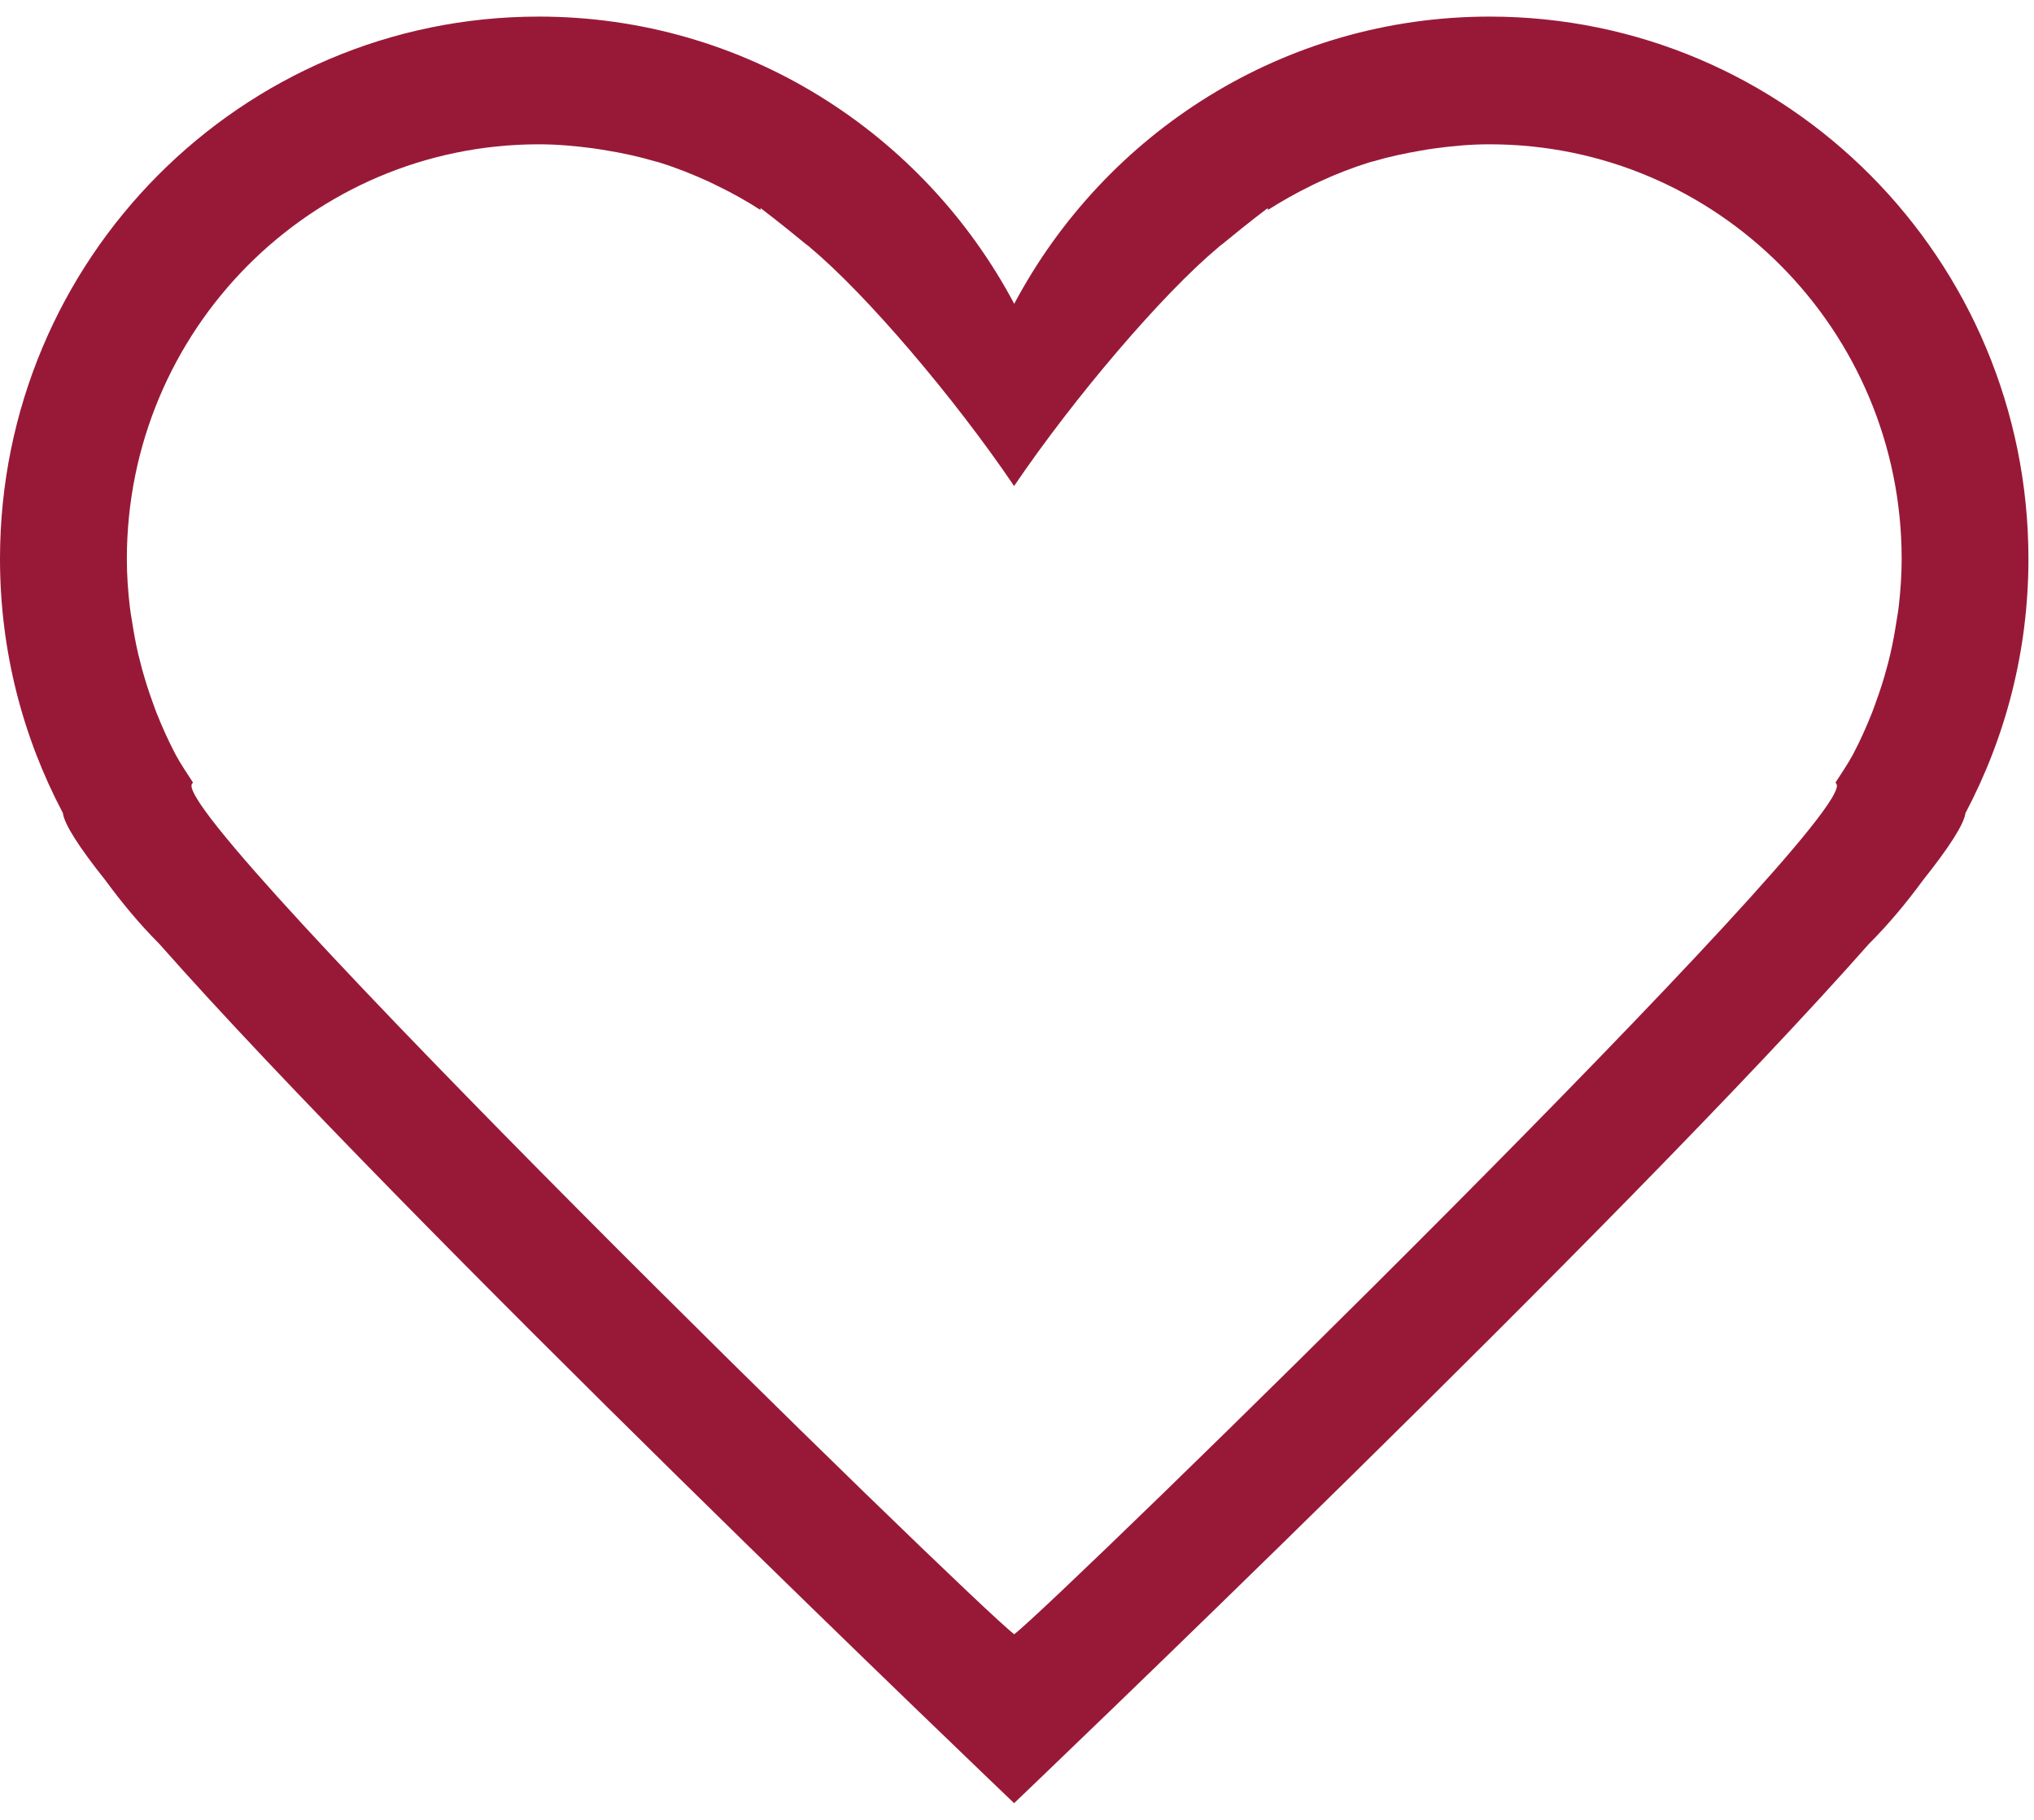 <?xml version="1.0" encoding="UTF-8" standalone="no"?>
<svg xmlns:sketch="http://www.bohemiancoding.com/sketch/ns" xmlns="http://www.w3.org/2000/svg" height="17px" width="19px" version="1.1" xmlns:xlink="http://www.w3.org/1999/xlink" viewBox="0 0 19 17"><!-- Generator: sketchtool 3.5.2 (25235) - http://www.bohemiancoding.com/sketch -->
 <title>noun_60312_cc</title>
 <desc>Created with sketchtool.</desc>
 <g id="Page-1" fill-rule="evenodd" sketch:type="MSPage" fill="none">
  <g id="homepage" transform="translate(-946 -63)" fill="#981937" sketch:type="MSArtboardGroup">
   <g id="Group" sketch:type="MSLayerGroup">
    <g id="noun_60312_cc" sketch:type="MSShapeGroup" transform="translate(946 63)">
     <g id="Group">
      <path id="Shape" d="m18.36 7.594c-0.014 0.107-0.155 0.324-0.396 0.627-0.155 0.211-0.321 0.412-0.506 0.596-2.261 2.564-7.985 8.027-7.985 8.027s-5.723-5.463-7.985-8.027c-0.184-0.184-0.351-0.386-0.505-0.596-0.241-0.302-0.382-0.52-0.396-0.627-0.374-0.708-0.587-1.515-0.587-2.373 0-2.798 2.253-5.066 5.033-5.066 1.923-0 3.594 1.087 4.441 2.683 0.848-1.596 2.518-2.683 4.441-2.683 2.78-0 5.033 2.268 5.033 5.066 0 0.858-0.213 1.664-0.587 2.372zm-4.446-6.246c-0.173 0-0.343 0.015-0.51 0.038-0.043 0.006-0.085 0.012-0.127 0.02-0.153 0.026-0.303 0.058-0.448 0.101-0.013 0.004-0.026 0.006-0.038 0.01-0.161 0.05-0.316 0.111-0.467 0.181-0.029 0.013-0.057 0.027-0.085 0.041-0.136 0.067-0.268 0.141-0.395 0.222l-0.002-0.017s-0.17 0.127-0.416 0.33c-0.01 0.009-0.022 0.016-0.033 0.025-0.007 0.006-0.013 0.012-0.02 0.018-0.512 0.428-1.336 1.391-1.9 2.223-0.564-0.833-1.387-1.795-1.9-2.223-0.006-0.006-0.013-0.013-0.02-0.018-0.011-0.009-0.022-0.016-0.033-0.025-0.246-0.203-0.415-0.33-0.415-0.33l-0.002 0.017c-0.127-0.082-0.259-0.156-0.395-0.222-0.028-0.014-0.056-0.028-0.084-0.041-0.151-0.069-0.306-0.131-0.467-0.181-0.013-0.004-0.025-0.006-0.038-0.01-0.146-0.043-0.296-0.076-0.448-0.101-0.042-0.007-0.084-0.014-0.127-0.02-0.167-0.022-0.337-0.038-0.51-0.038-2.126 0-3.849 1.734-3.849 3.874 0 0.152 0.011 0.302 0.028 0.449 0.005 0.044 0.013 0.086 0.02 0.13 0.016 0.105 0.035 0.21 0.059 0.312 0.011 0.045 0.022 0.089 0.034 0.133 0.029 0.105 0.061 0.207 0.098 0.308 0.013 0.035 0.024 0.07 0.038 0.104 0.053 0.133 0.111 0.263 0.177 0.388 0.049 0.092 0.108 0.177 0.164 0.264-0.002 0.002-0.006 0.009-0.008 0.01-0.251 0.291 7.301 7.664 7.679 7.946 0.378-0.282 7.93-7.655 7.679-7.946-0.001-0.002-0.006-0.008-0.007-0.01 0.055-0.087 0.115-0.172 0.164-0.264 0.066-0.125 0.124-0.255 0.177-0.388 0.014-0.034 0.025-0.07 0.038-0.104 0.037-0.101 0.07-0.203 0.098-0.308 0.012-0.044 0.024-0.088 0.034-0.133 0.024-0.102 0.043-0.207 0.059-0.312 0.007-0.043 0.015-0.086 0.02-0.13 0.017-0.148 0.028-0.297 0.028-0.449 0-2.139-1.723-3.874-3.849-3.874z"/>
     </g>
    </g>
   </g>
  </g>
 </g>
</svg>
